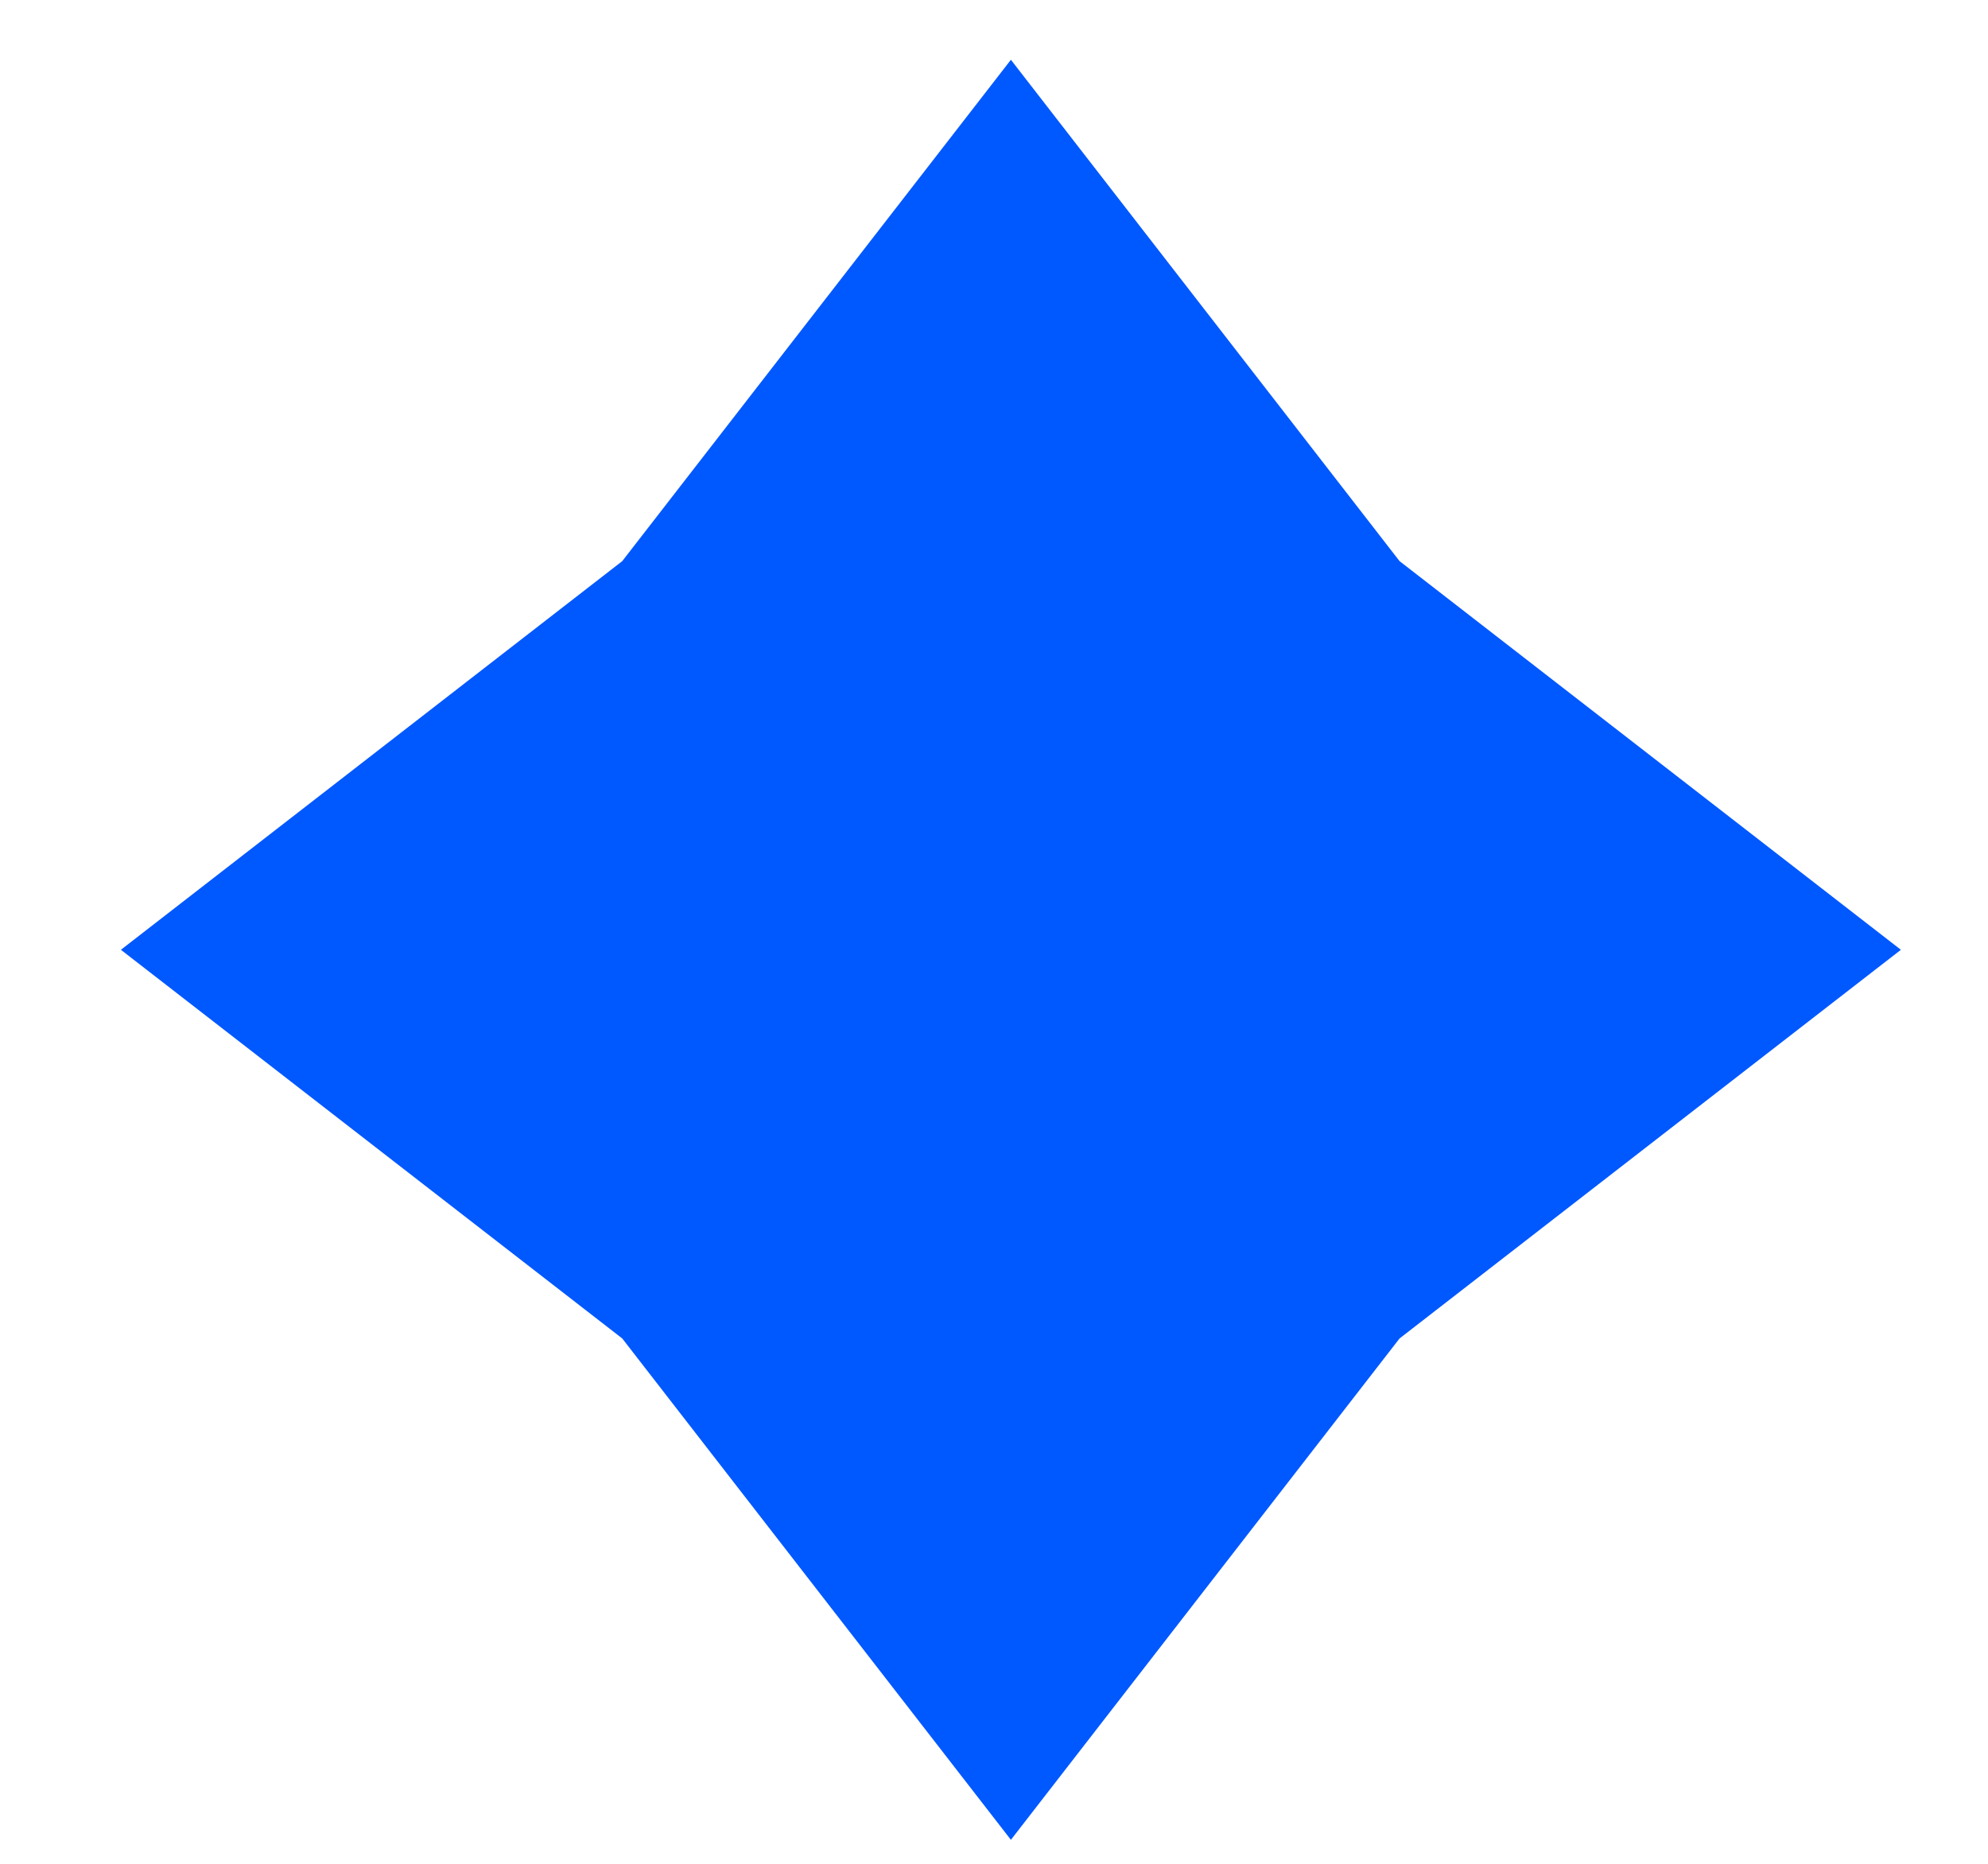 <svg width="16" height="15" viewBox="0 0 16 15" fill="none" xmlns="http://www.w3.org/2000/svg">
<path fill-rule="evenodd" clip-rule="evenodd" d="M5.008 10.772L0.973 7.644L5.008 4.516L8.136 0.481L11.264 4.516L15.299 7.644L11.264 10.772L8.136 14.807L5.008 10.772Z" fill="#0058FF"/>
</svg>
